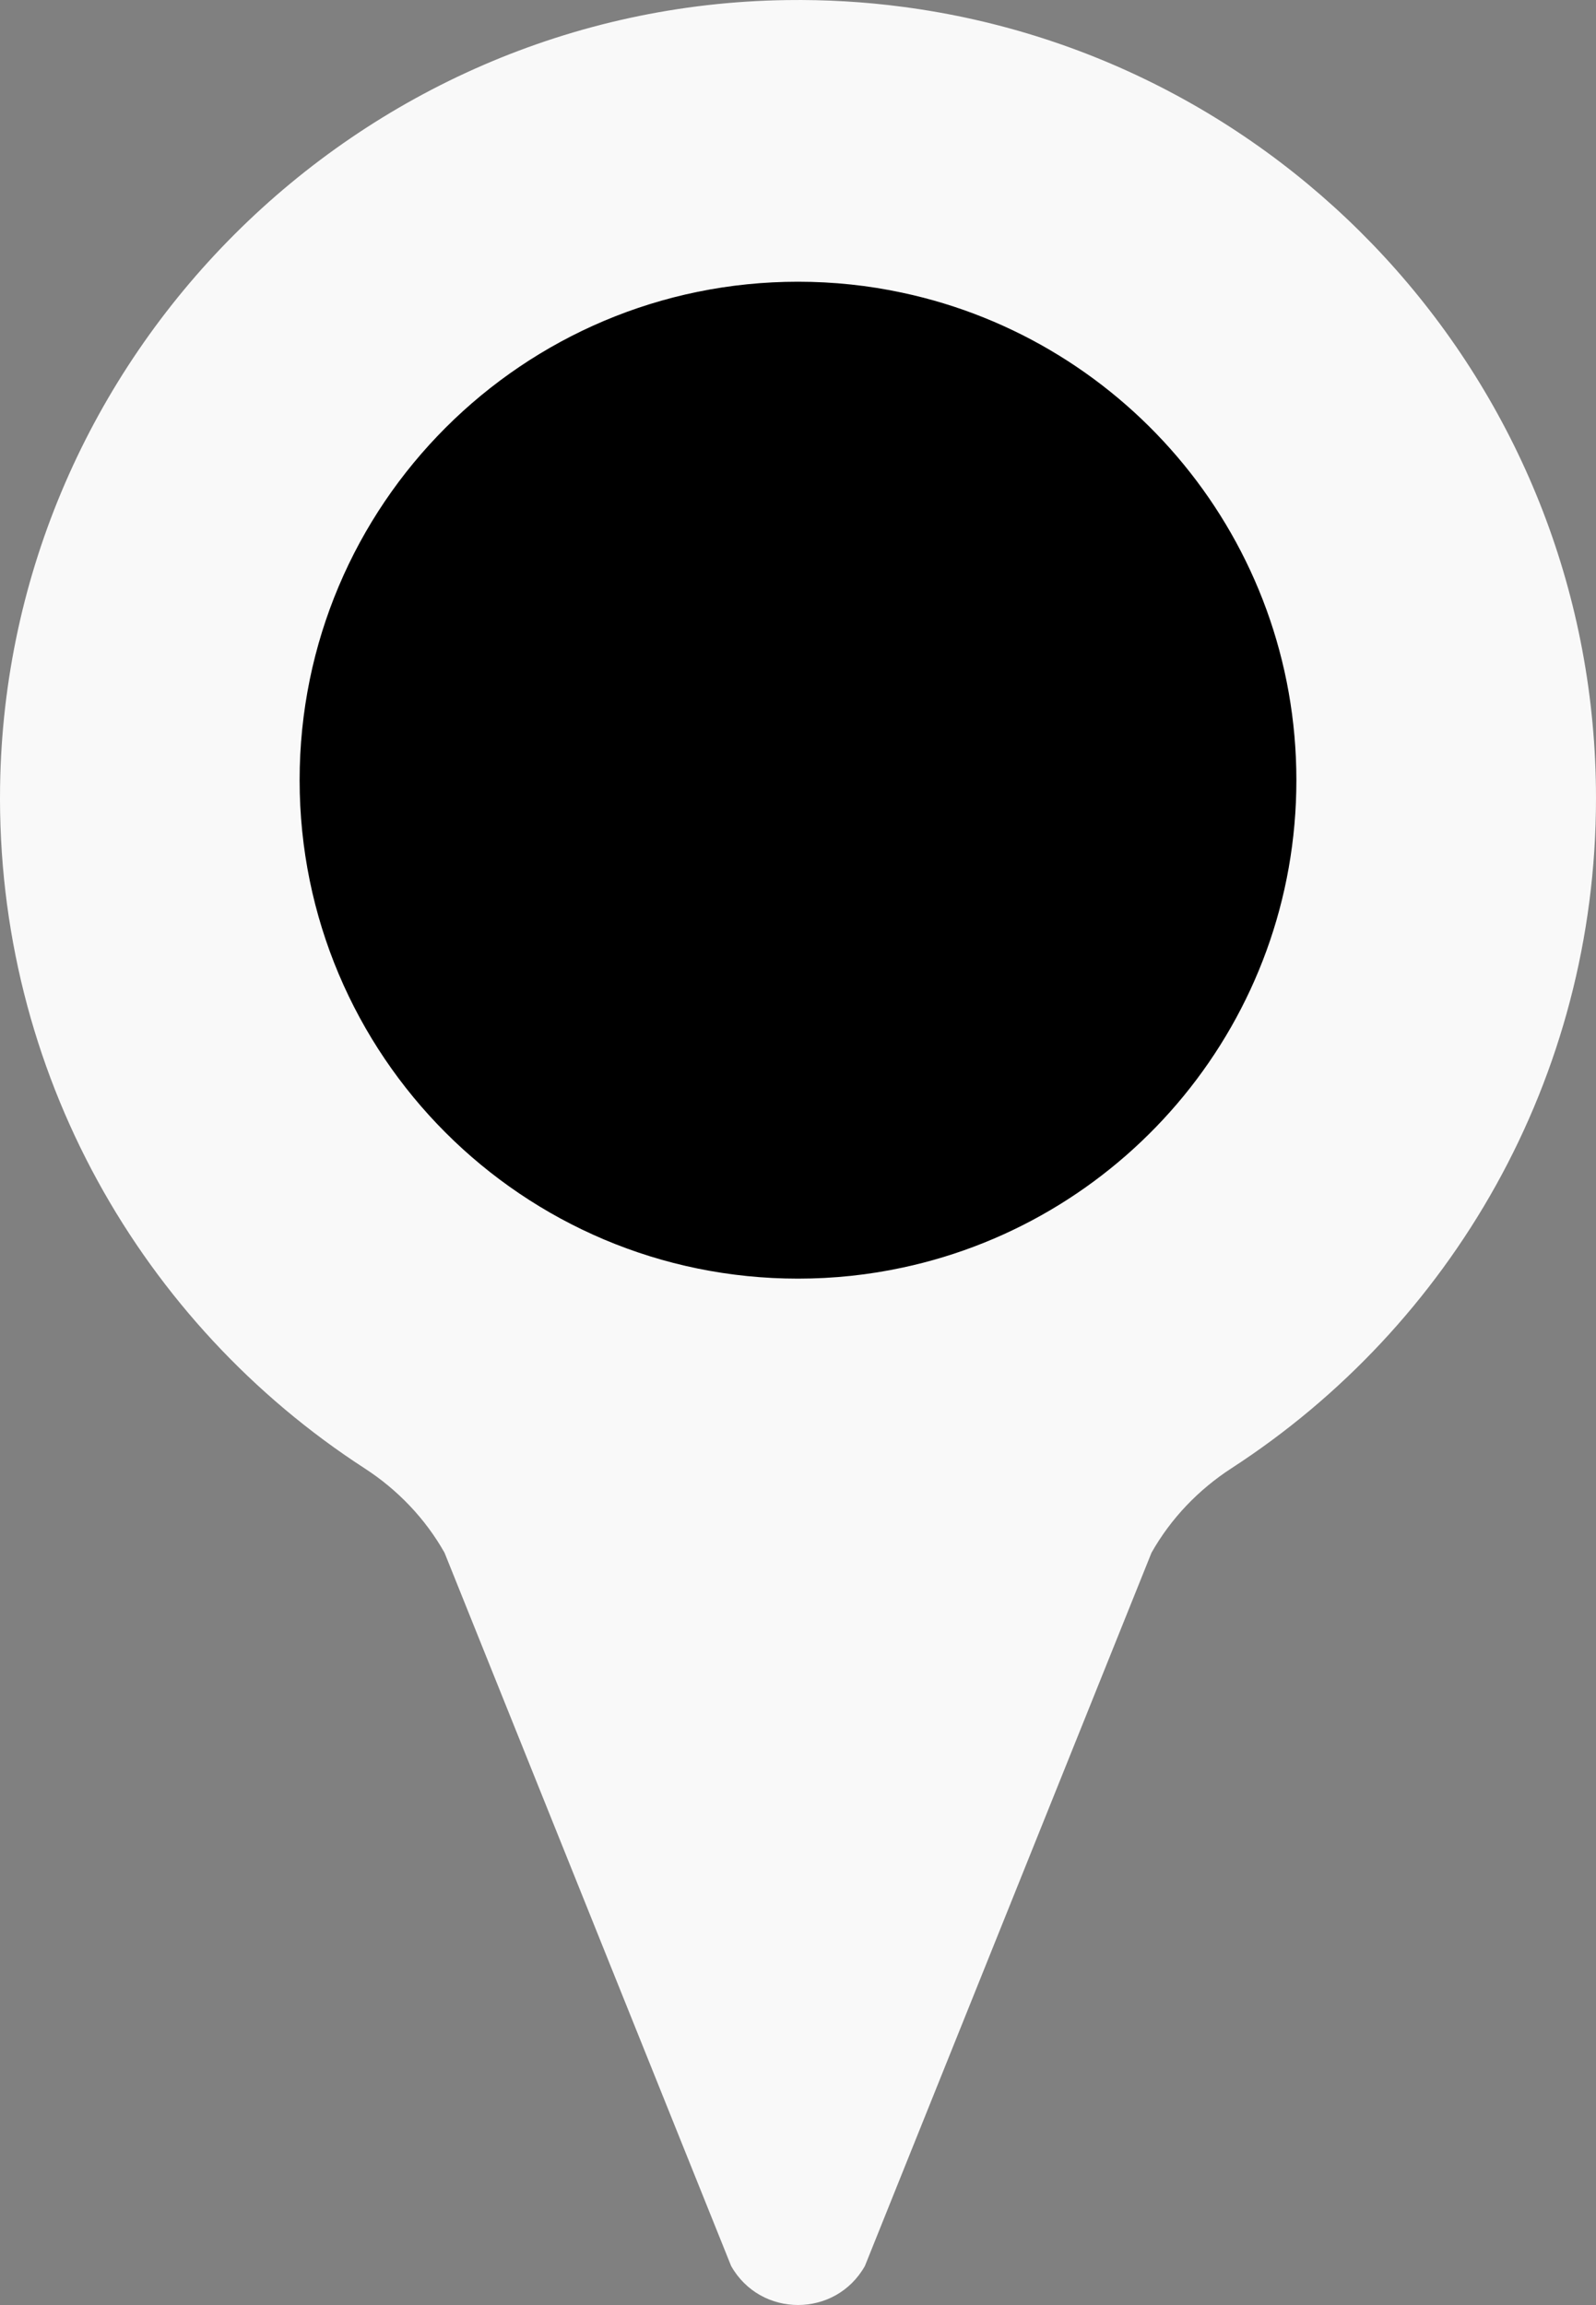 <?xml version="1.0" encoding="UTF-8" standalone="no"?>
<svg
   xmlns:dc="http://purl.org/dc/elements/1.1/"
   xmlns:cc="http://creativecommons.org/ns#"
   xmlns:rdf="http://www.w3.org/1999/02/22-rdf-syntax-ns#"
   xmlns:svg="http://www.w3.org/2000/svg"
   xmlns="http://www.w3.org/2000/svg"
   xmlns:sodipodi="http://sodipodi.sourceforge.net/DTD/sodipodi-0.dtd"
   xmlns:inkscape="http://www.inkscape.org/namespaces/inkscape"
   height="332.701pt"
   viewBox="0 -59 230.403 332.701"
   width="230.402pt"
   version="1.1"
   id="svg22"
   sodipodi:docname="white.svg"
   inkscape:version="1.0.1 (3bc2e813f5, 2020-09-07)">
  <rect x="0" y="-59" width="230.403" height="332.701" fill="#808080" stroke="none"/>
  <defs
     id="defs26" />
  <sodipodi:namedview
     pagecolor="#ffffff"
     bordercolor="#666666"
     borderopacity="1"
     objecttolerance="10"
     gridtolerance="10"
     guidetolerance="10"
     inkscape:pageopacity="0"
     inkscape:pageshadow="2"
     inkscape:window-width="1920"
     inkscape:window-height="1001"
     id="namedview24"
     showgrid="false"
     inkscape:zoom="1.2158203"
     inkscape:cx="153.6049"
     inkscape:cy="181.05767"
     inkscape:window-x="-9"
     inkscape:window-y="-9"
     inkscape:window-maximized="1"
     inkscape:current-layer="svg22"
     fit-margin-top="0"
     fit-margin-left="0"
     fit-margin-right="0"
     fit-margin-bottom="0" />
  <path
     d="m 230.403,56.199 c 0,40.543 -20.949,76.195 -52.617,96.723 -4.766,3.09 -8.754,7.246 -11.551,12.195 l -35.977,89.512 -5.398,13.441 c -4.246,7.508 -15.066,7.508 -19.312,0 L 64.172,165.117 c -2.789,-4.938 -6.773,-9.094 -11.531,-12.176 C 20.52,132.125 -0.578,95.758 0.012,54.496 0.907,-7.527 51.535,-58.125 113.555,-58.988 c 5.684,-0.082 11.285,0.25 16.754,0.973 56.48,7.387 100.094,55.719 100.094,114.215 z m 0,0"
     fill="#5db33a"
     id="path2"
     style="fill:#f9f9f9;fill-opacity:1" />
  <path
     d="m 187.149,53.609 c 0,34.582 -24.379,63.449 -56.891,70.363 -4.859,1.043 -9.887,1.586 -15.055,1.586 -39.738,0 -71.949,-32.211 -71.949,-71.949 0,-39.738 32.211,-71.945 71.949,-71.945 5.168,0 10.195,0.543 15.055,1.586 32.512,6.914 56.891,35.781 56.891,70.359 z m 0,0"
     fill="#f39c1a"
     id="path6"
     style="fill:#000000" />
</svg>
